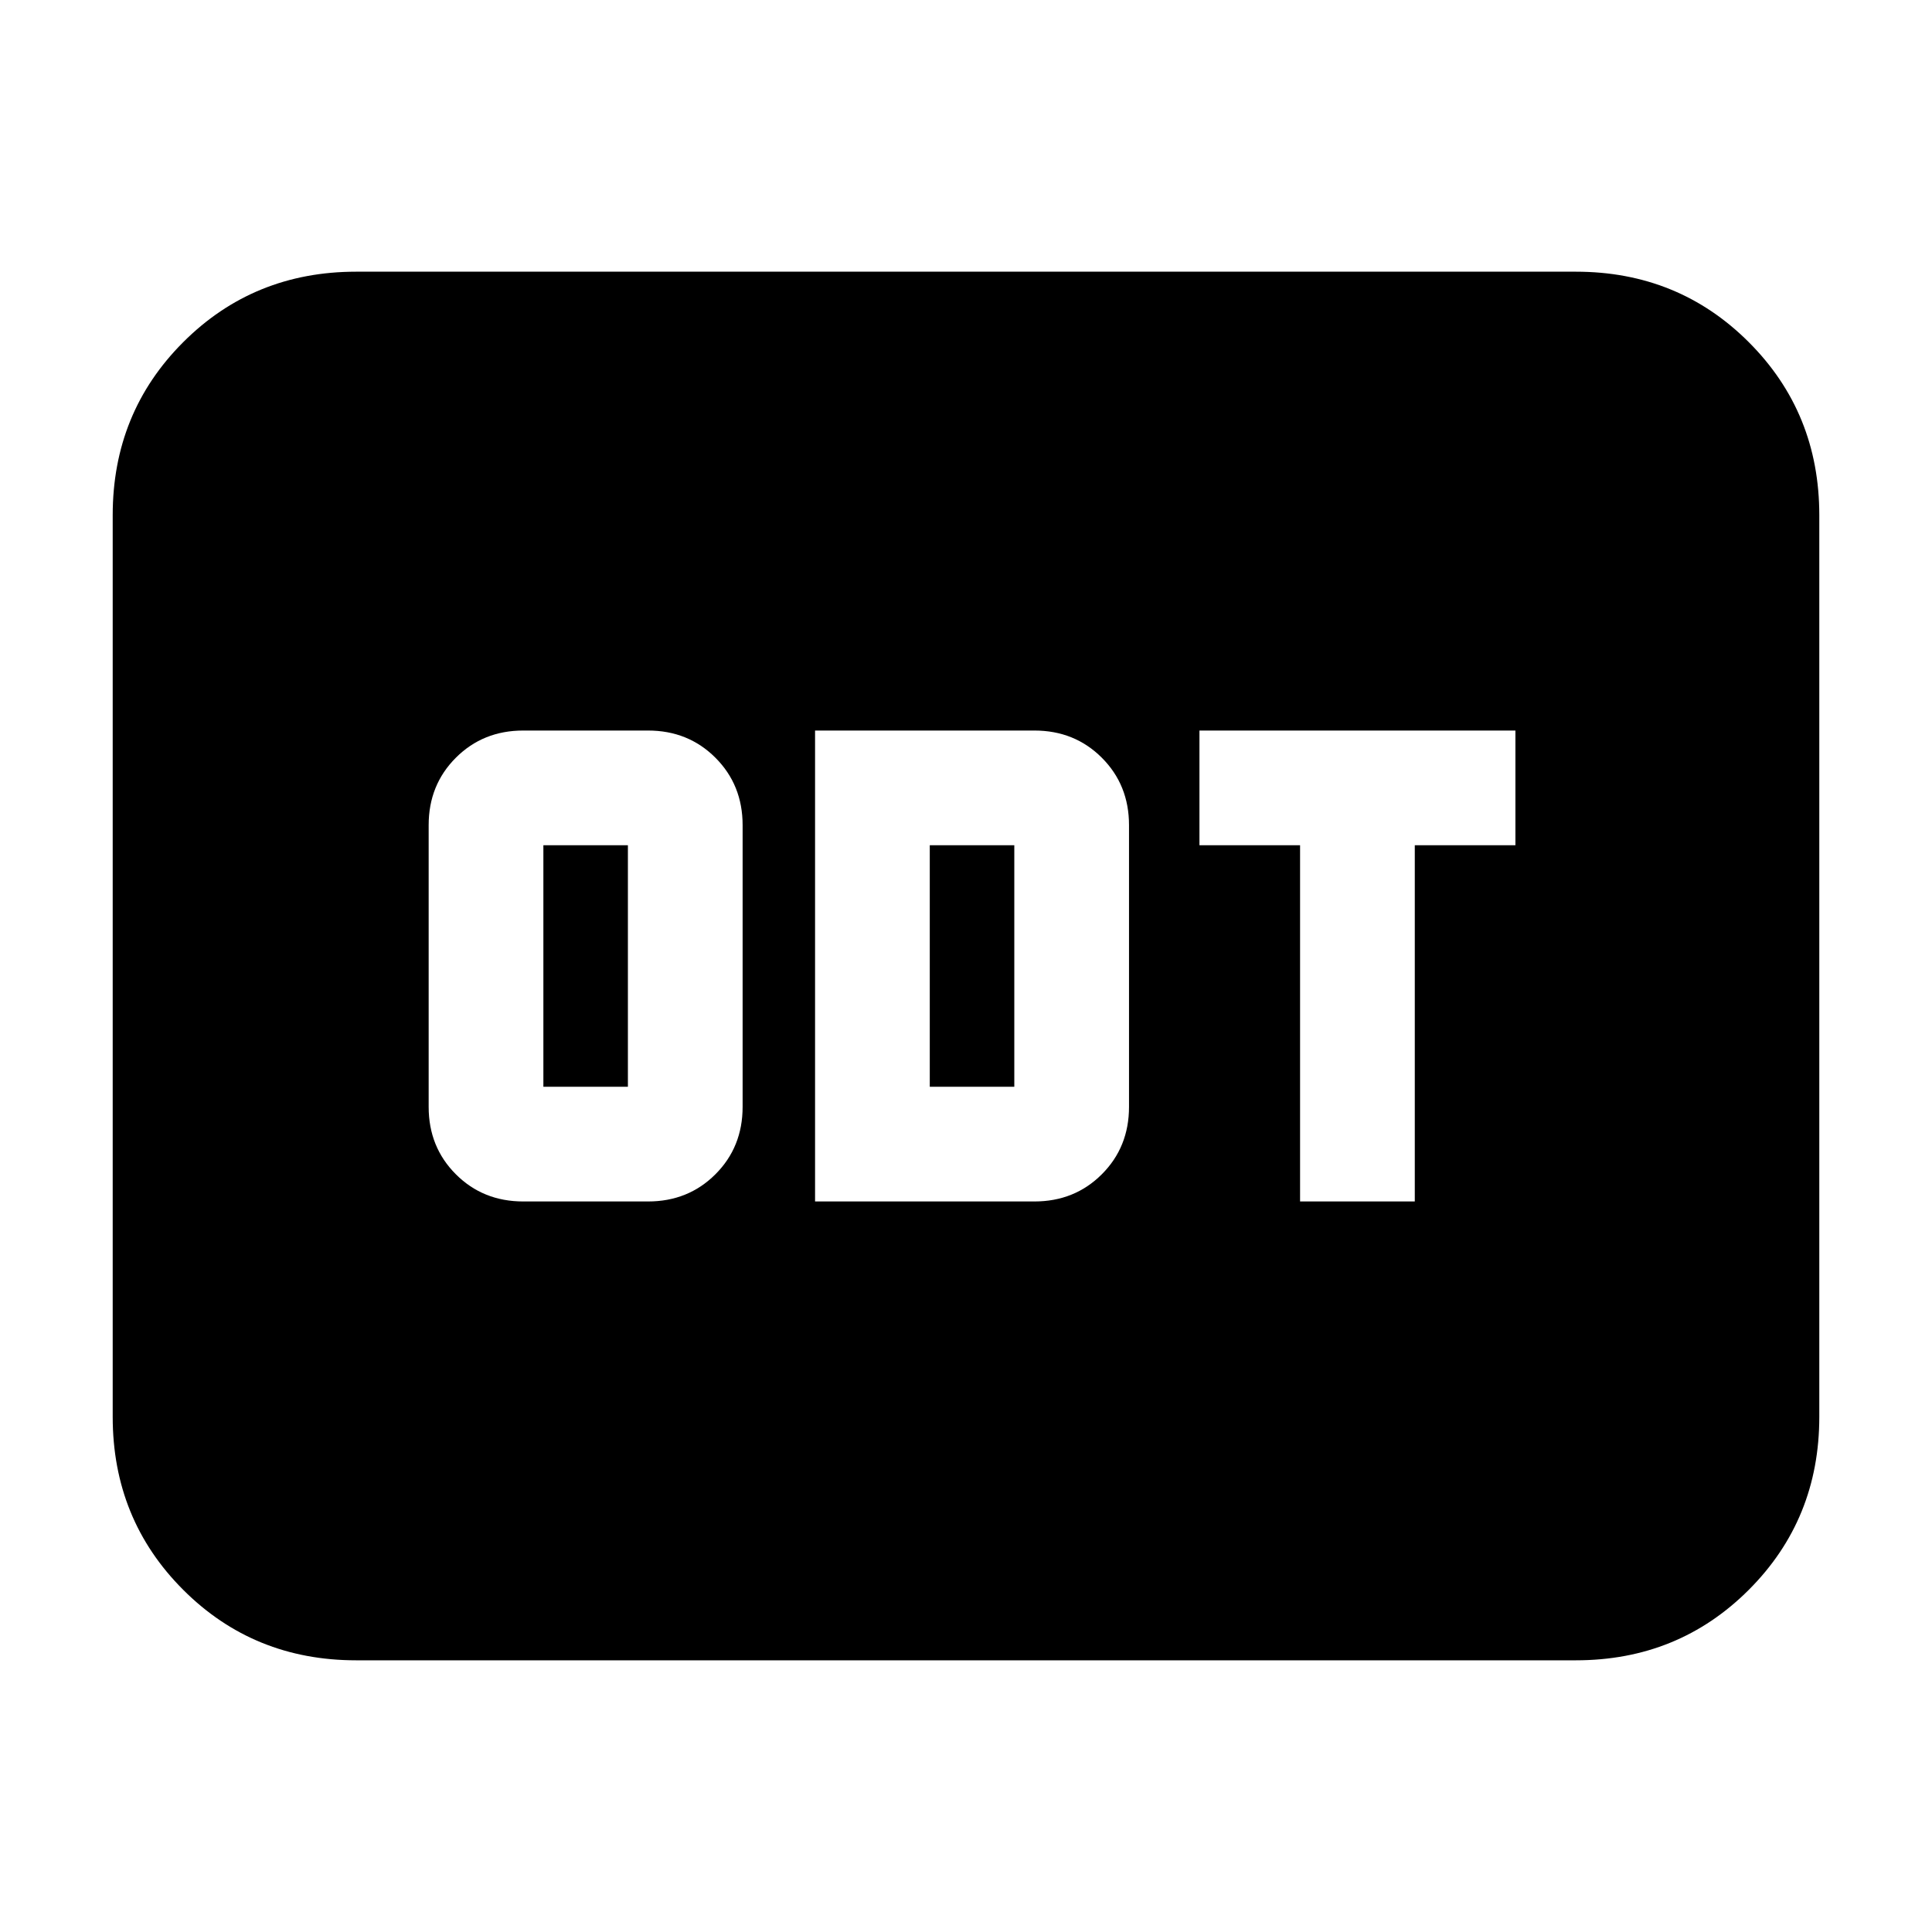 <svg xmlns="http://www.w3.org/2000/svg" height="24" viewBox="0 -960 960 960" width="24"><path d="M260-363h62q19.98 0 33.49-13.51Q369-390.02 369-410v-140q0-19.97-13.51-33.49Q341.98-597 322-597h-62q-19.98 0-33.49 13.51Q213-569.97 213-550v140q0 19.98 13.51 33.49Q240.02-363 260-363Zm10-57v-120h42v120h-42Zm135 57h109q19.97 0 33.49-13.51Q561-390.02 561-410v-140q0-19.97-13.51-33.49Q533.97-597 514-597H405v234Zm57-57v-120h42v120h-42Zm184 57h57v-177h50v-57H596v57h50v177ZM177-135q-50.94 0-85.97-35.03T56-256v-448q0-50.94 35.03-85.97T177-825h606q50.94 0 85.97 35.03T904-704v448q0 50.94-35.03 85.97T783-135H177Z"/></svg>